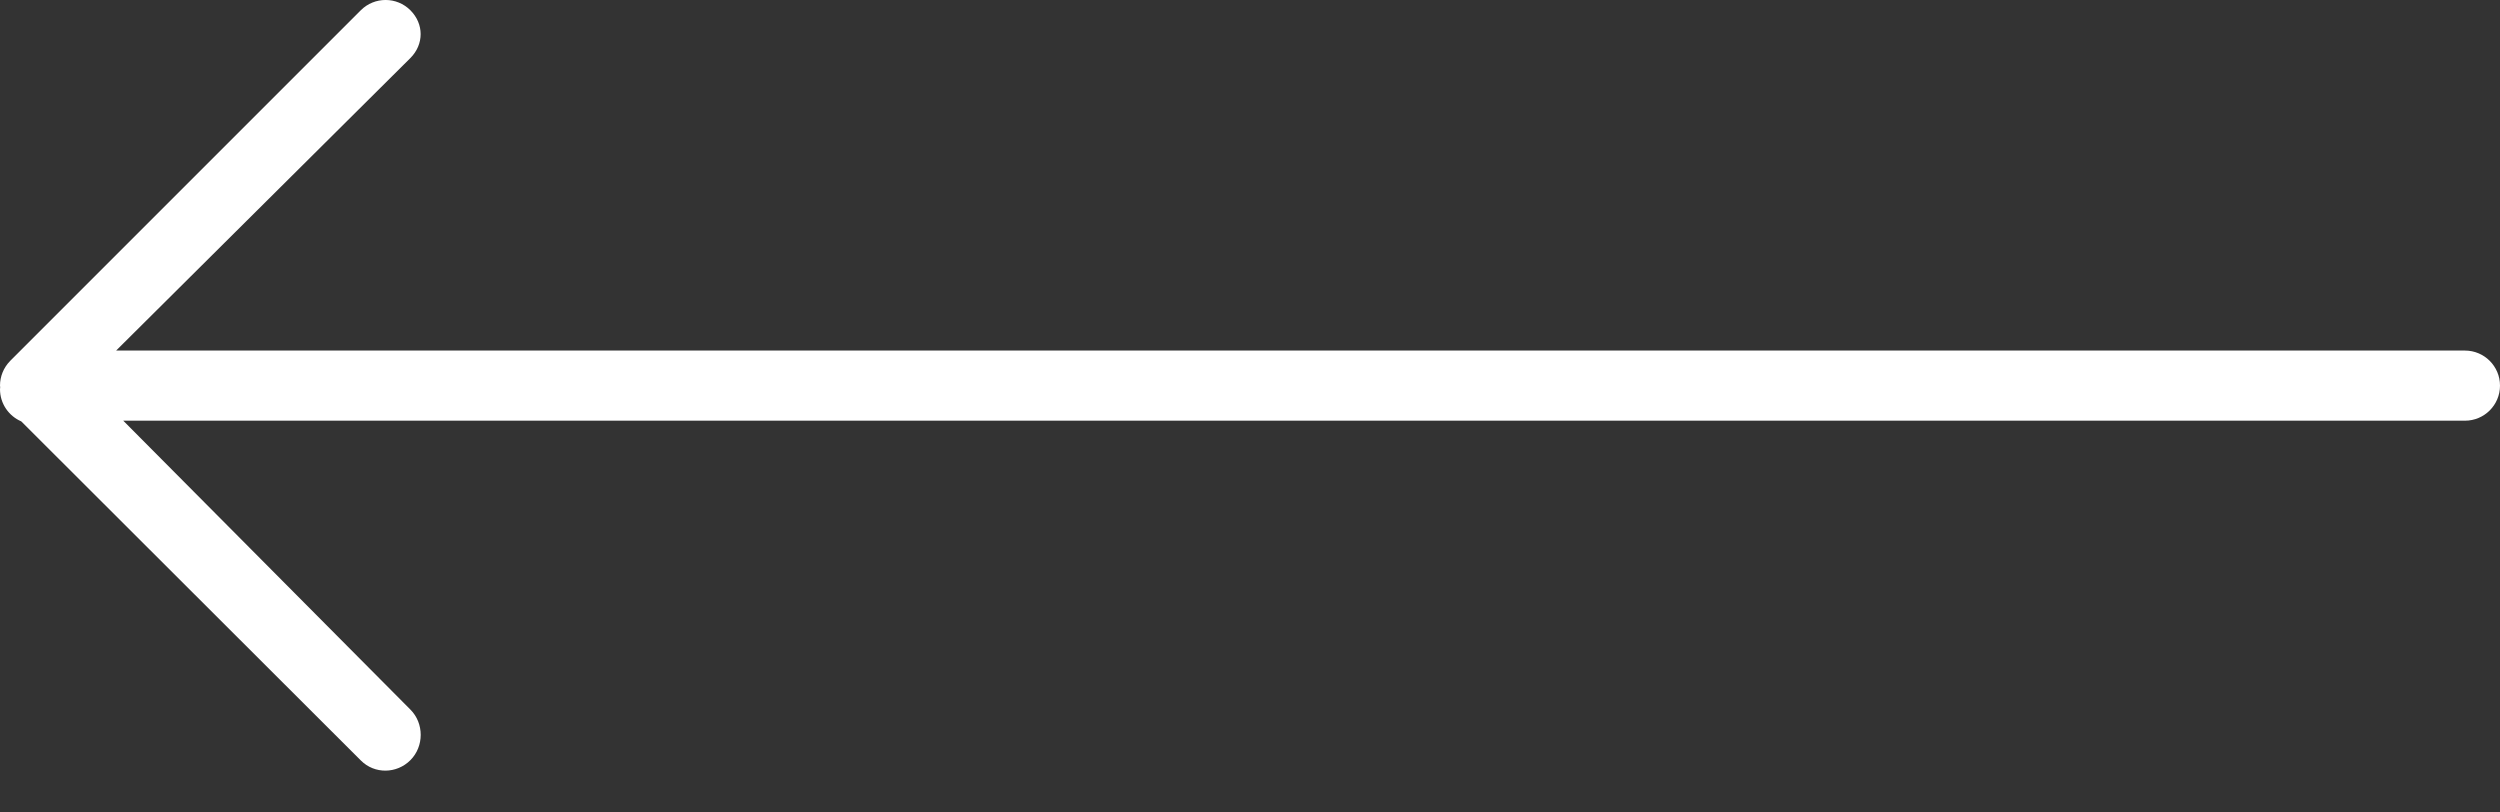 <?xml version="1.0" encoding="UTF-8"?>
<svg width="40px" height="13px" viewBox="0 0 40 13" version="1.1" xmlns="http://www.w3.org/2000/svg" xmlns:xlink="http://www.w3.org/1999/xlink">
    <rect x="0" y="0" width="40" height="13" fill="#333333" stroke="none"/>
    <!-- Generator: Sketch 42 (36781) - http://www.bohemiancoding.com/sketch -->
    <title>left</title>
    <desc>Created with Sketch.</desc>
    <defs></defs>
    <g id="gustav" stroke="none" stroke-width="1" fill="none" fill-rule="evenodd">
        <path d="M19.423,25.825 C19.509,26.025 19.707,26.165 19.938,26.165 C19.976,26.159 19.985,26.165 19.995,26.165 C20.138,26.165 20.282,26.11 20.392,26.001 L26.001,20.392 C26.22,20.173 26.22,19.818 26.001,19.599 C25.782,19.38 25.456,19.38 25.236,19.599 L20.556,24.307 L20.556,-13.274 C20.556,-13.584 20.304,-13.835 19.995,-13.835 C19.685,-13.835 19.434,-13.584 19.434,-13.274 L19.434,24.193 L14.811,19.598 C14.592,19.379 14.223,19.379 14.003,19.598 C13.783,19.817 13.777,20.172 13.997,20.391 L19.423,25.825 Z" id="left" fill="#FFFFFF" fill-rule="nonzero" transform="translate(20, 6.165) scale(-1, 1) rotate(-90) translate(-20, -6.165) "></path>
    </g>
</svg>